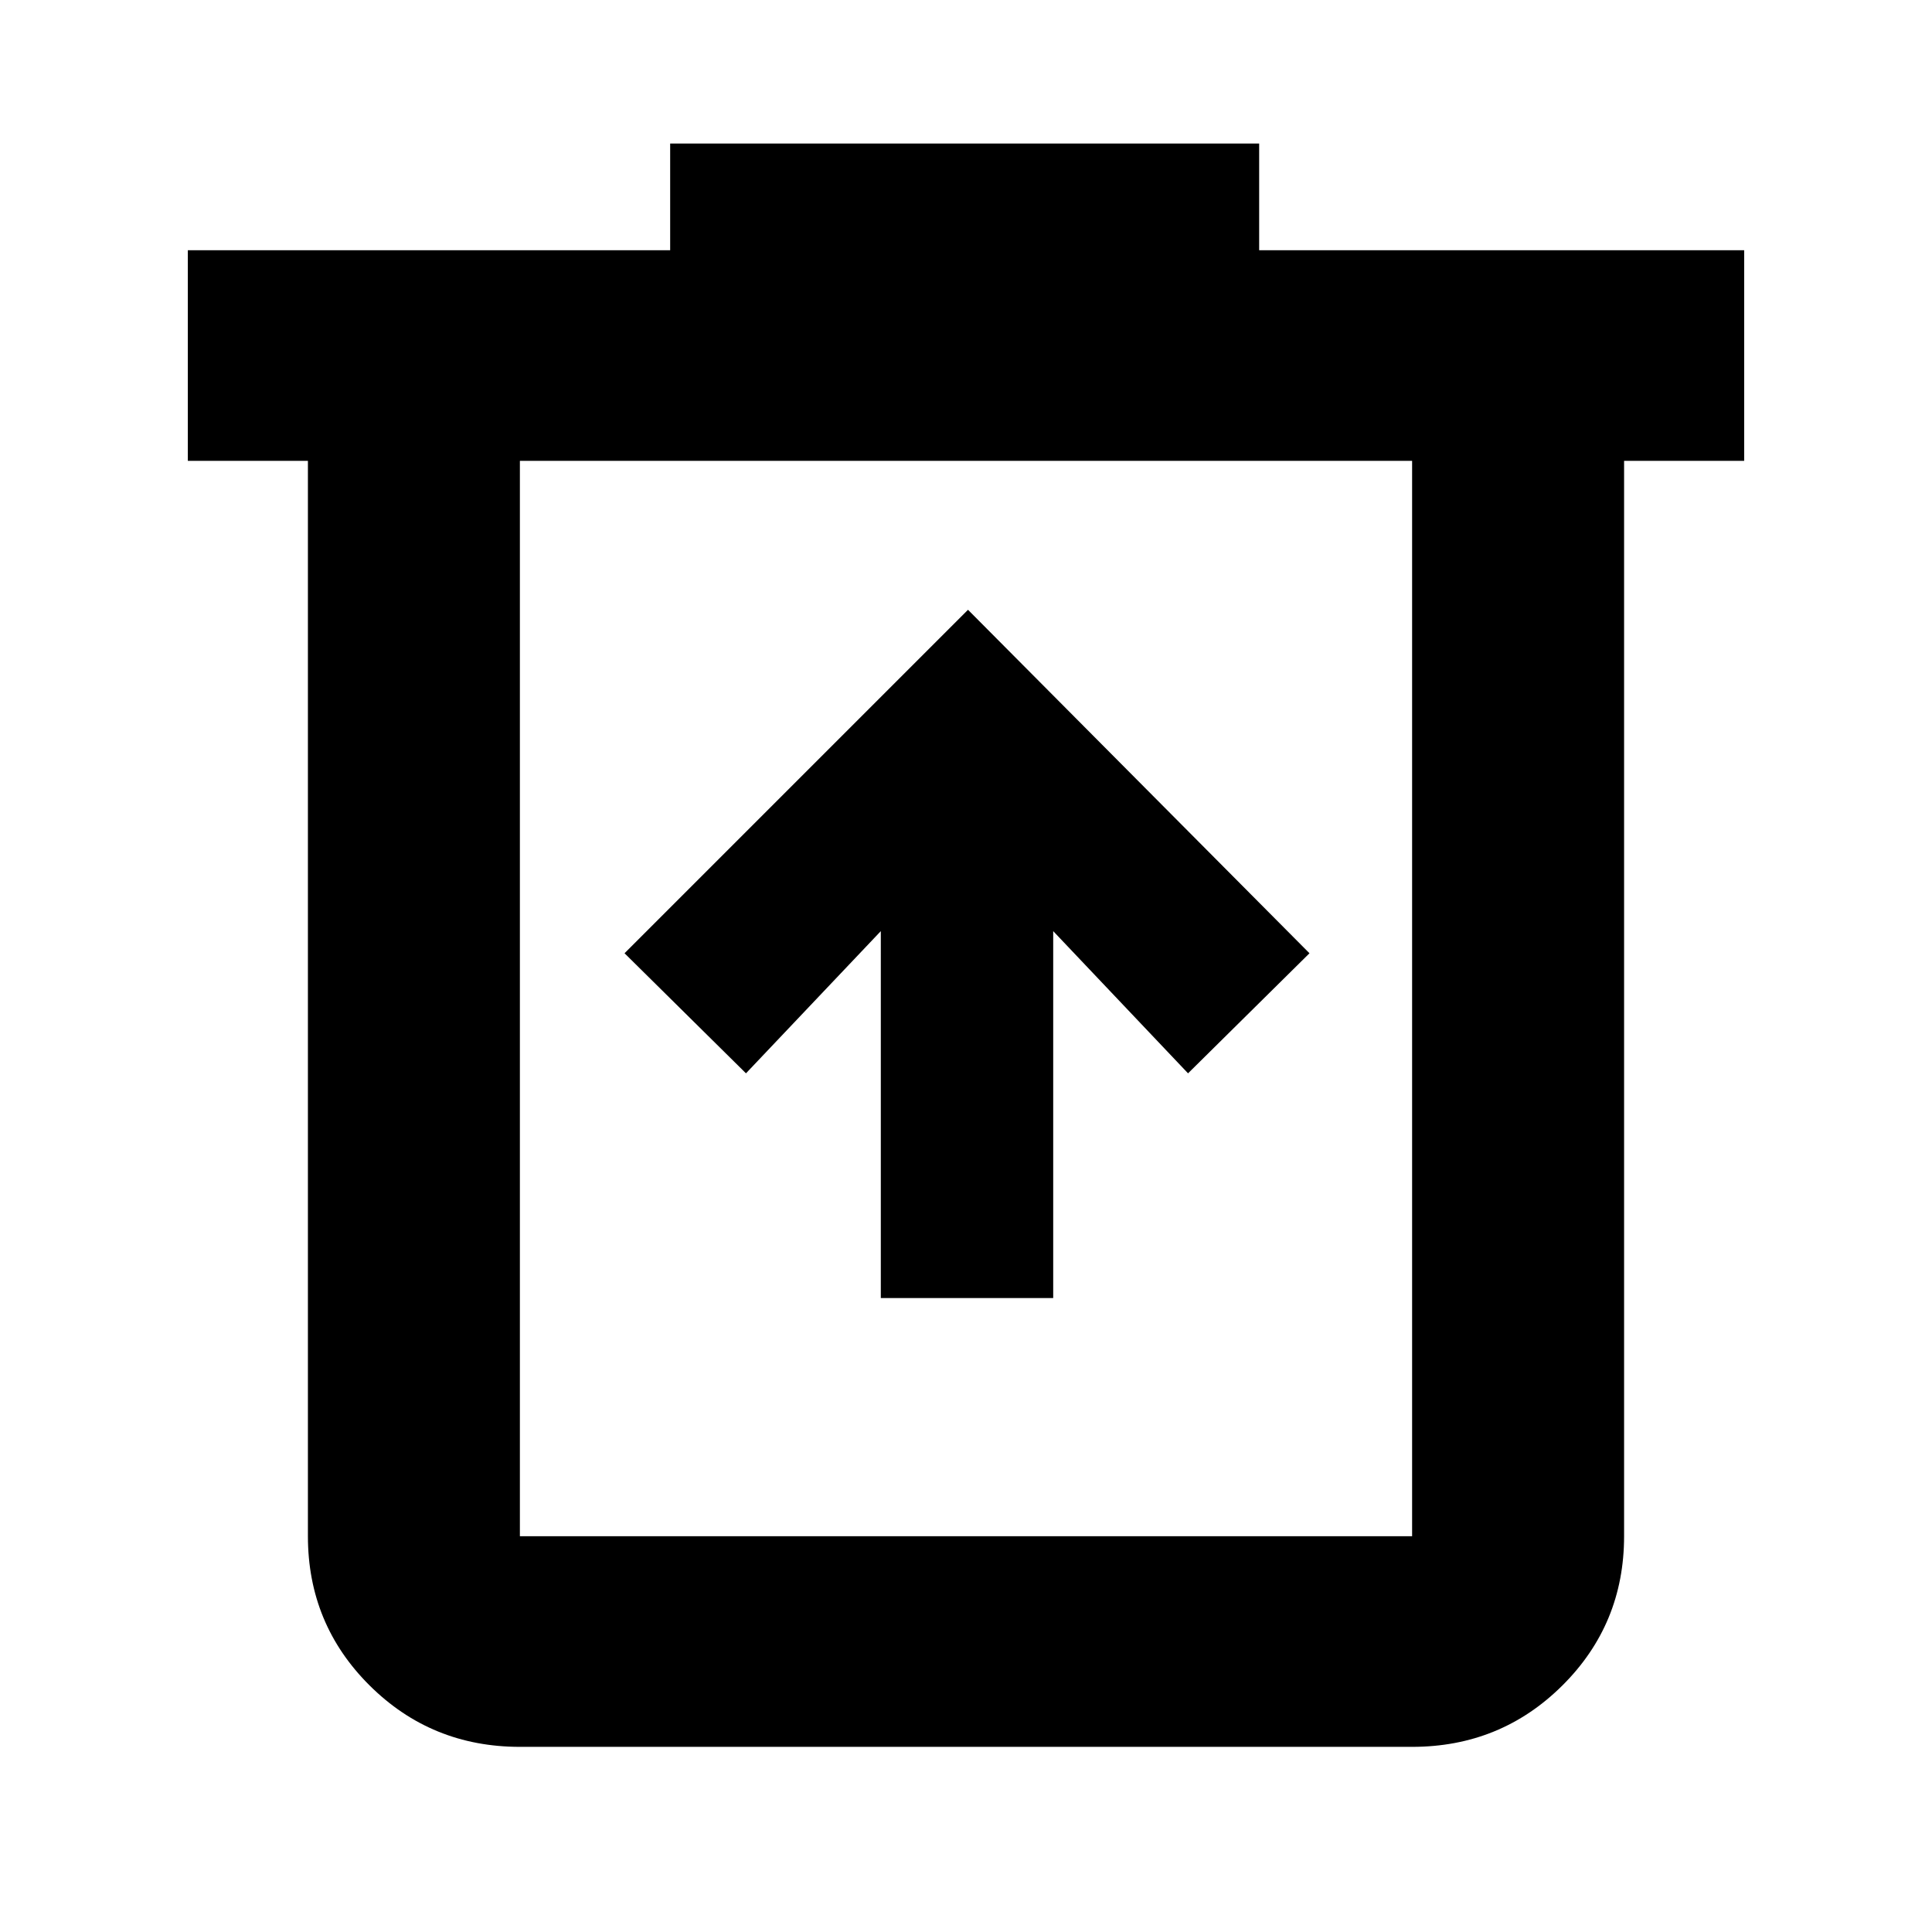 <svg xmlns="http://www.w3.org/2000/svg" height="40" viewBox="0 -960 960 960" width="40"><path d="M437.67-315h85.66v-182.33l67 70.66 60.34-59.66L481-657 310.33-486.33l60.34 59.66 67-70.66V-315ZM258.33-92q-43.97 0-74.65-30.48Q153-152.97 153-196.67V-731H93.33v-104.67H333v-53h292.67v53h241V-731H807v534.33q0 43.7-30.68 74.19Q745.64-92 701.67-92H258.33Zm443.34-639H258.33v534.33h443.34V-731Zm-443.34 0v534.33V-731Z"/></svg>
